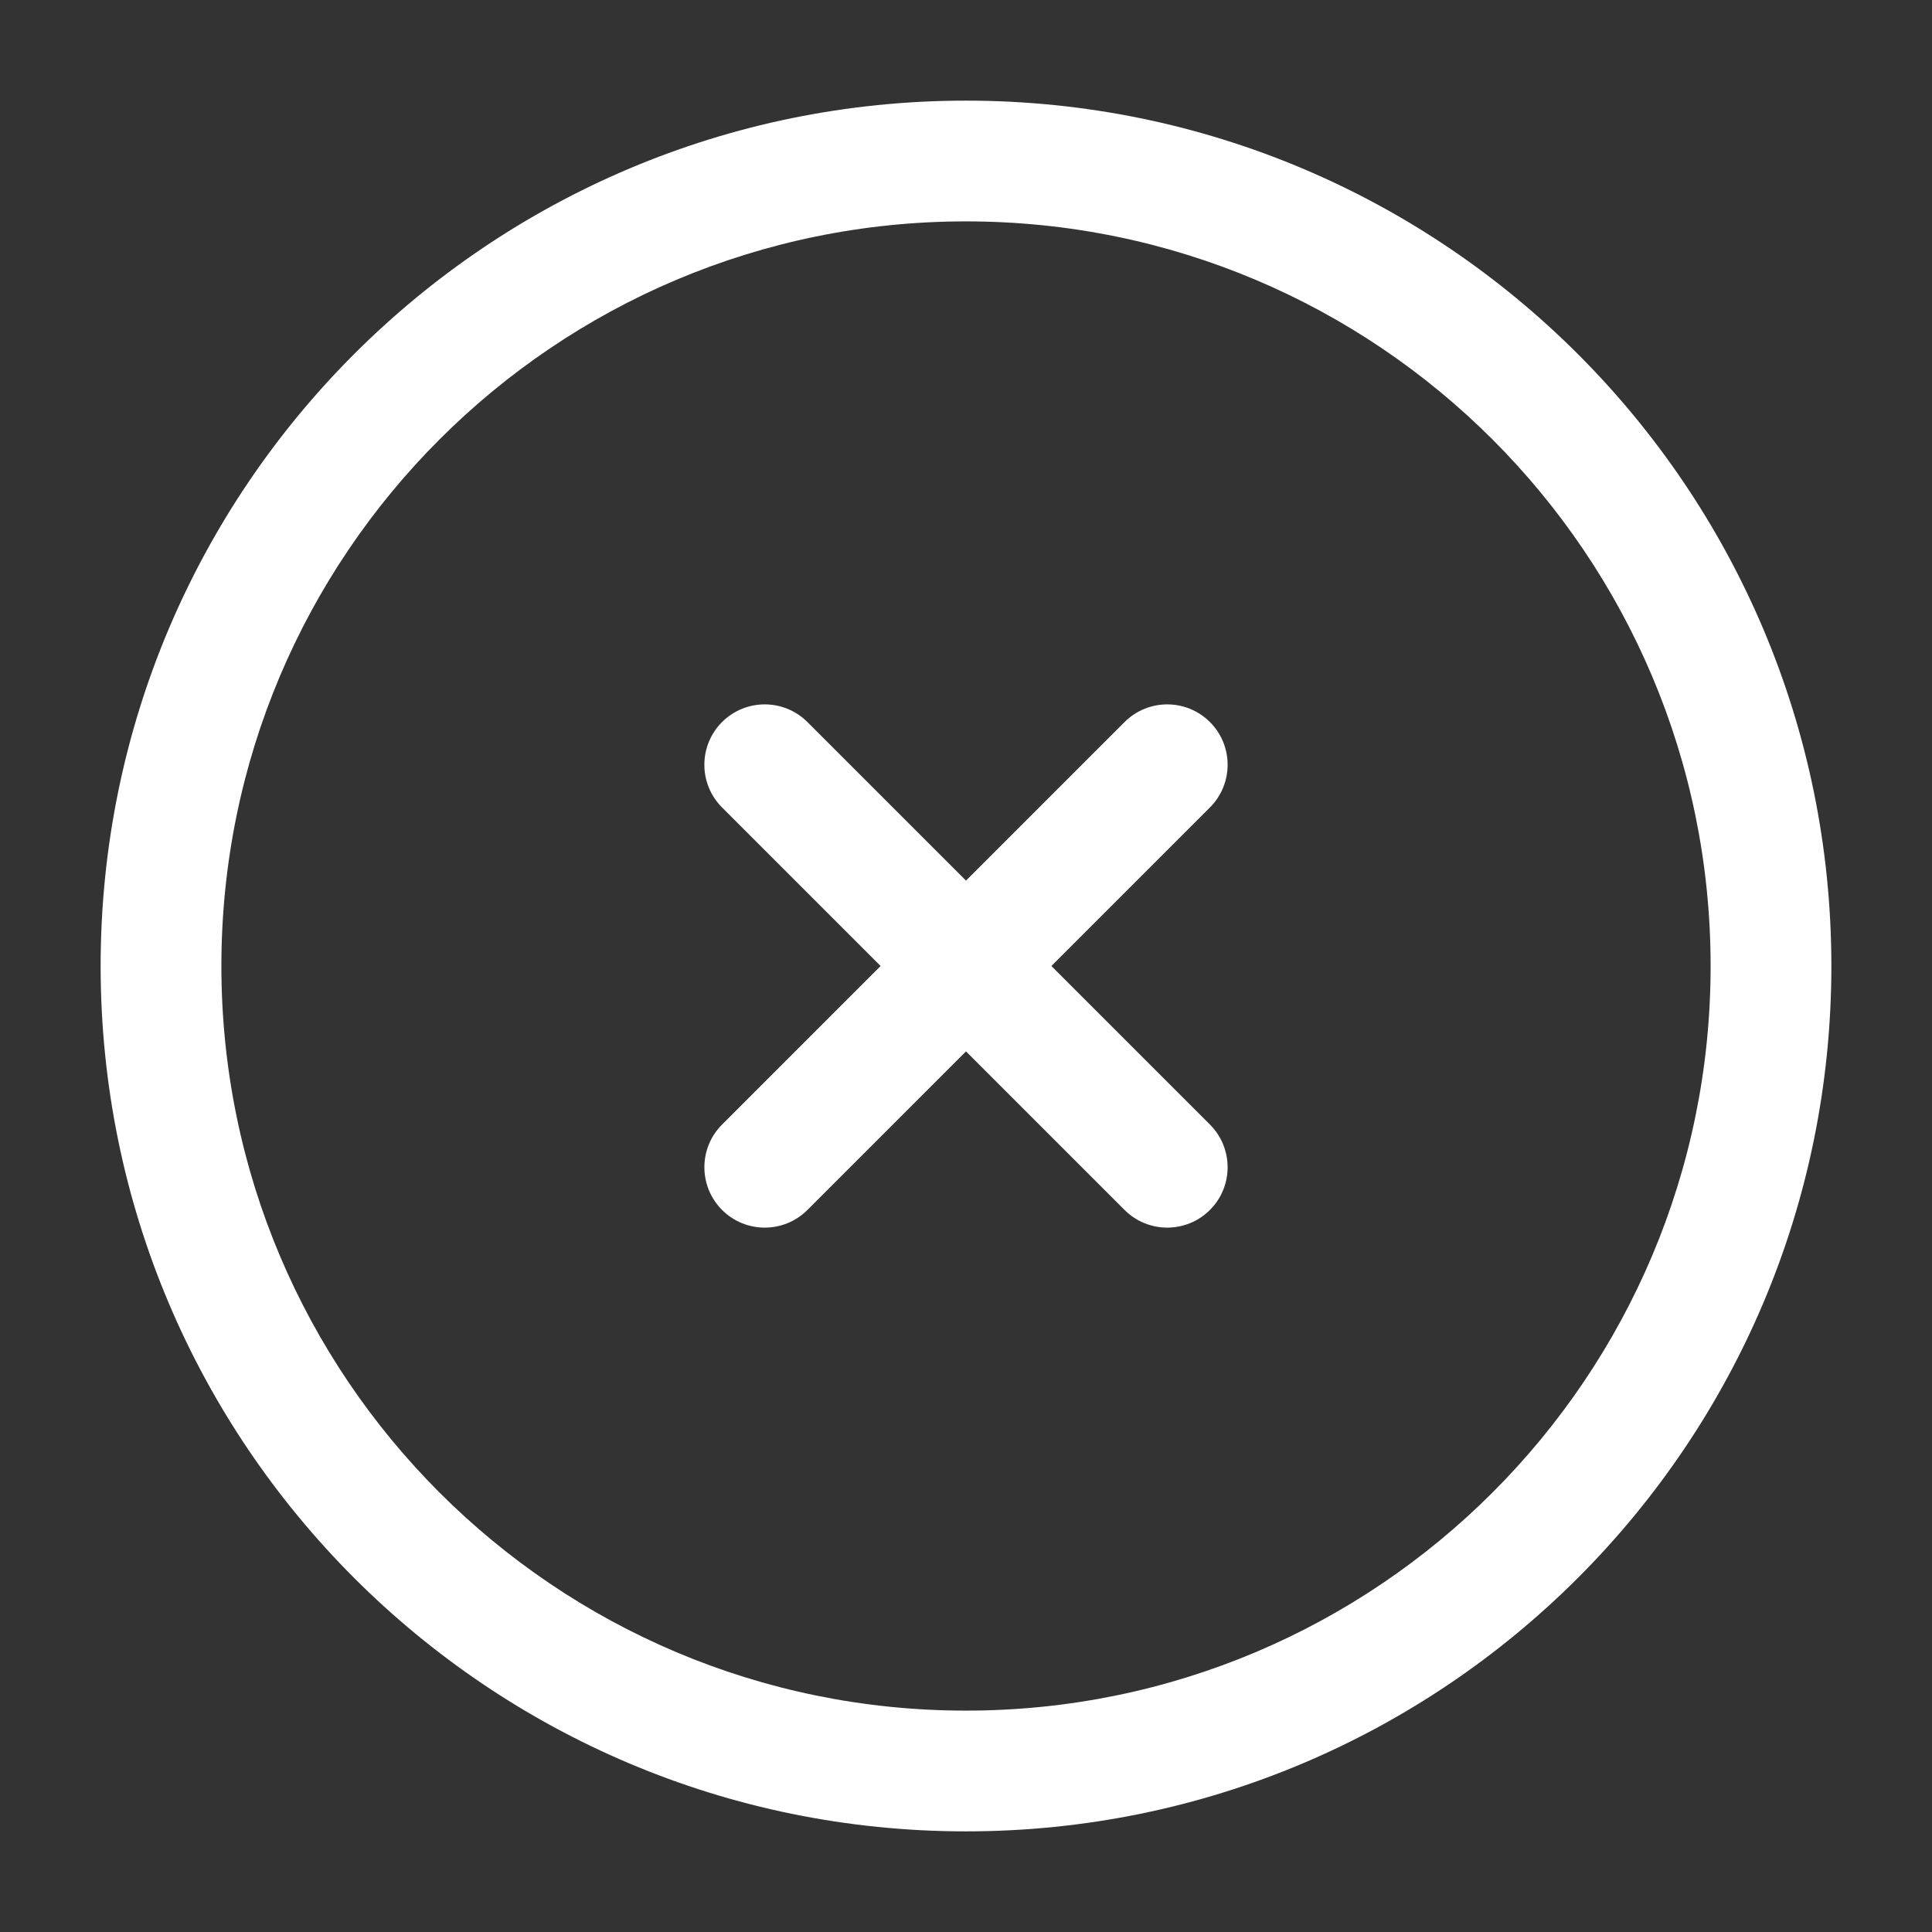 <?xml version="1.0" encoding="UTF-8"?><svg id="Layer_1" xmlns="http://www.w3.org/2000/svg" viewBox="0 0 800 800"><rect x="0" y="0" width="800" height="800" fill="#333333" stroke="none"/><defs><style>.cls-1{fill-rule:evenodd;}.cls-1,.cls-2{fill:#fff;stroke-width:0px;}</style></defs><path class="cls-2" d="m334.34,298.99c-9.76-9.76-25.59-9.76-35.36,0-9.76,9.76-9.76,25.59,0,35.35l65.66,65.66-65.65,65.66c-9.76,9.76-9.76,25.59,0,35.35,9.76,9.76,25.59,9.76,35.35,0l65.66-65.65,65.65,65.65c9.76,9.76,25.59,9.76,35.36,0s9.76-25.59,0-35.36l-65.66-65.65,65.66-65.66c9.76-9.76,9.76-25.59,0-35.35-9.76-9.76-25.59-9.76-35.36,0l-65.65,65.65-65.66-65.65Z"/><path class="cls-1" d="m400,41.67c-197.9,0-358.33,160.43-358.33,358.33s160.43,358.33,358.33,358.33,358.33-160.43,358.33-358.33S597.9,41.67,400,41.67ZM91.67,400c0-170.29,138.05-308.33,308.33-308.33s308.33,138.05,308.33,308.33-138.05,308.33-308.33,308.33S91.67,570.29,91.67,400Z"/></svg>